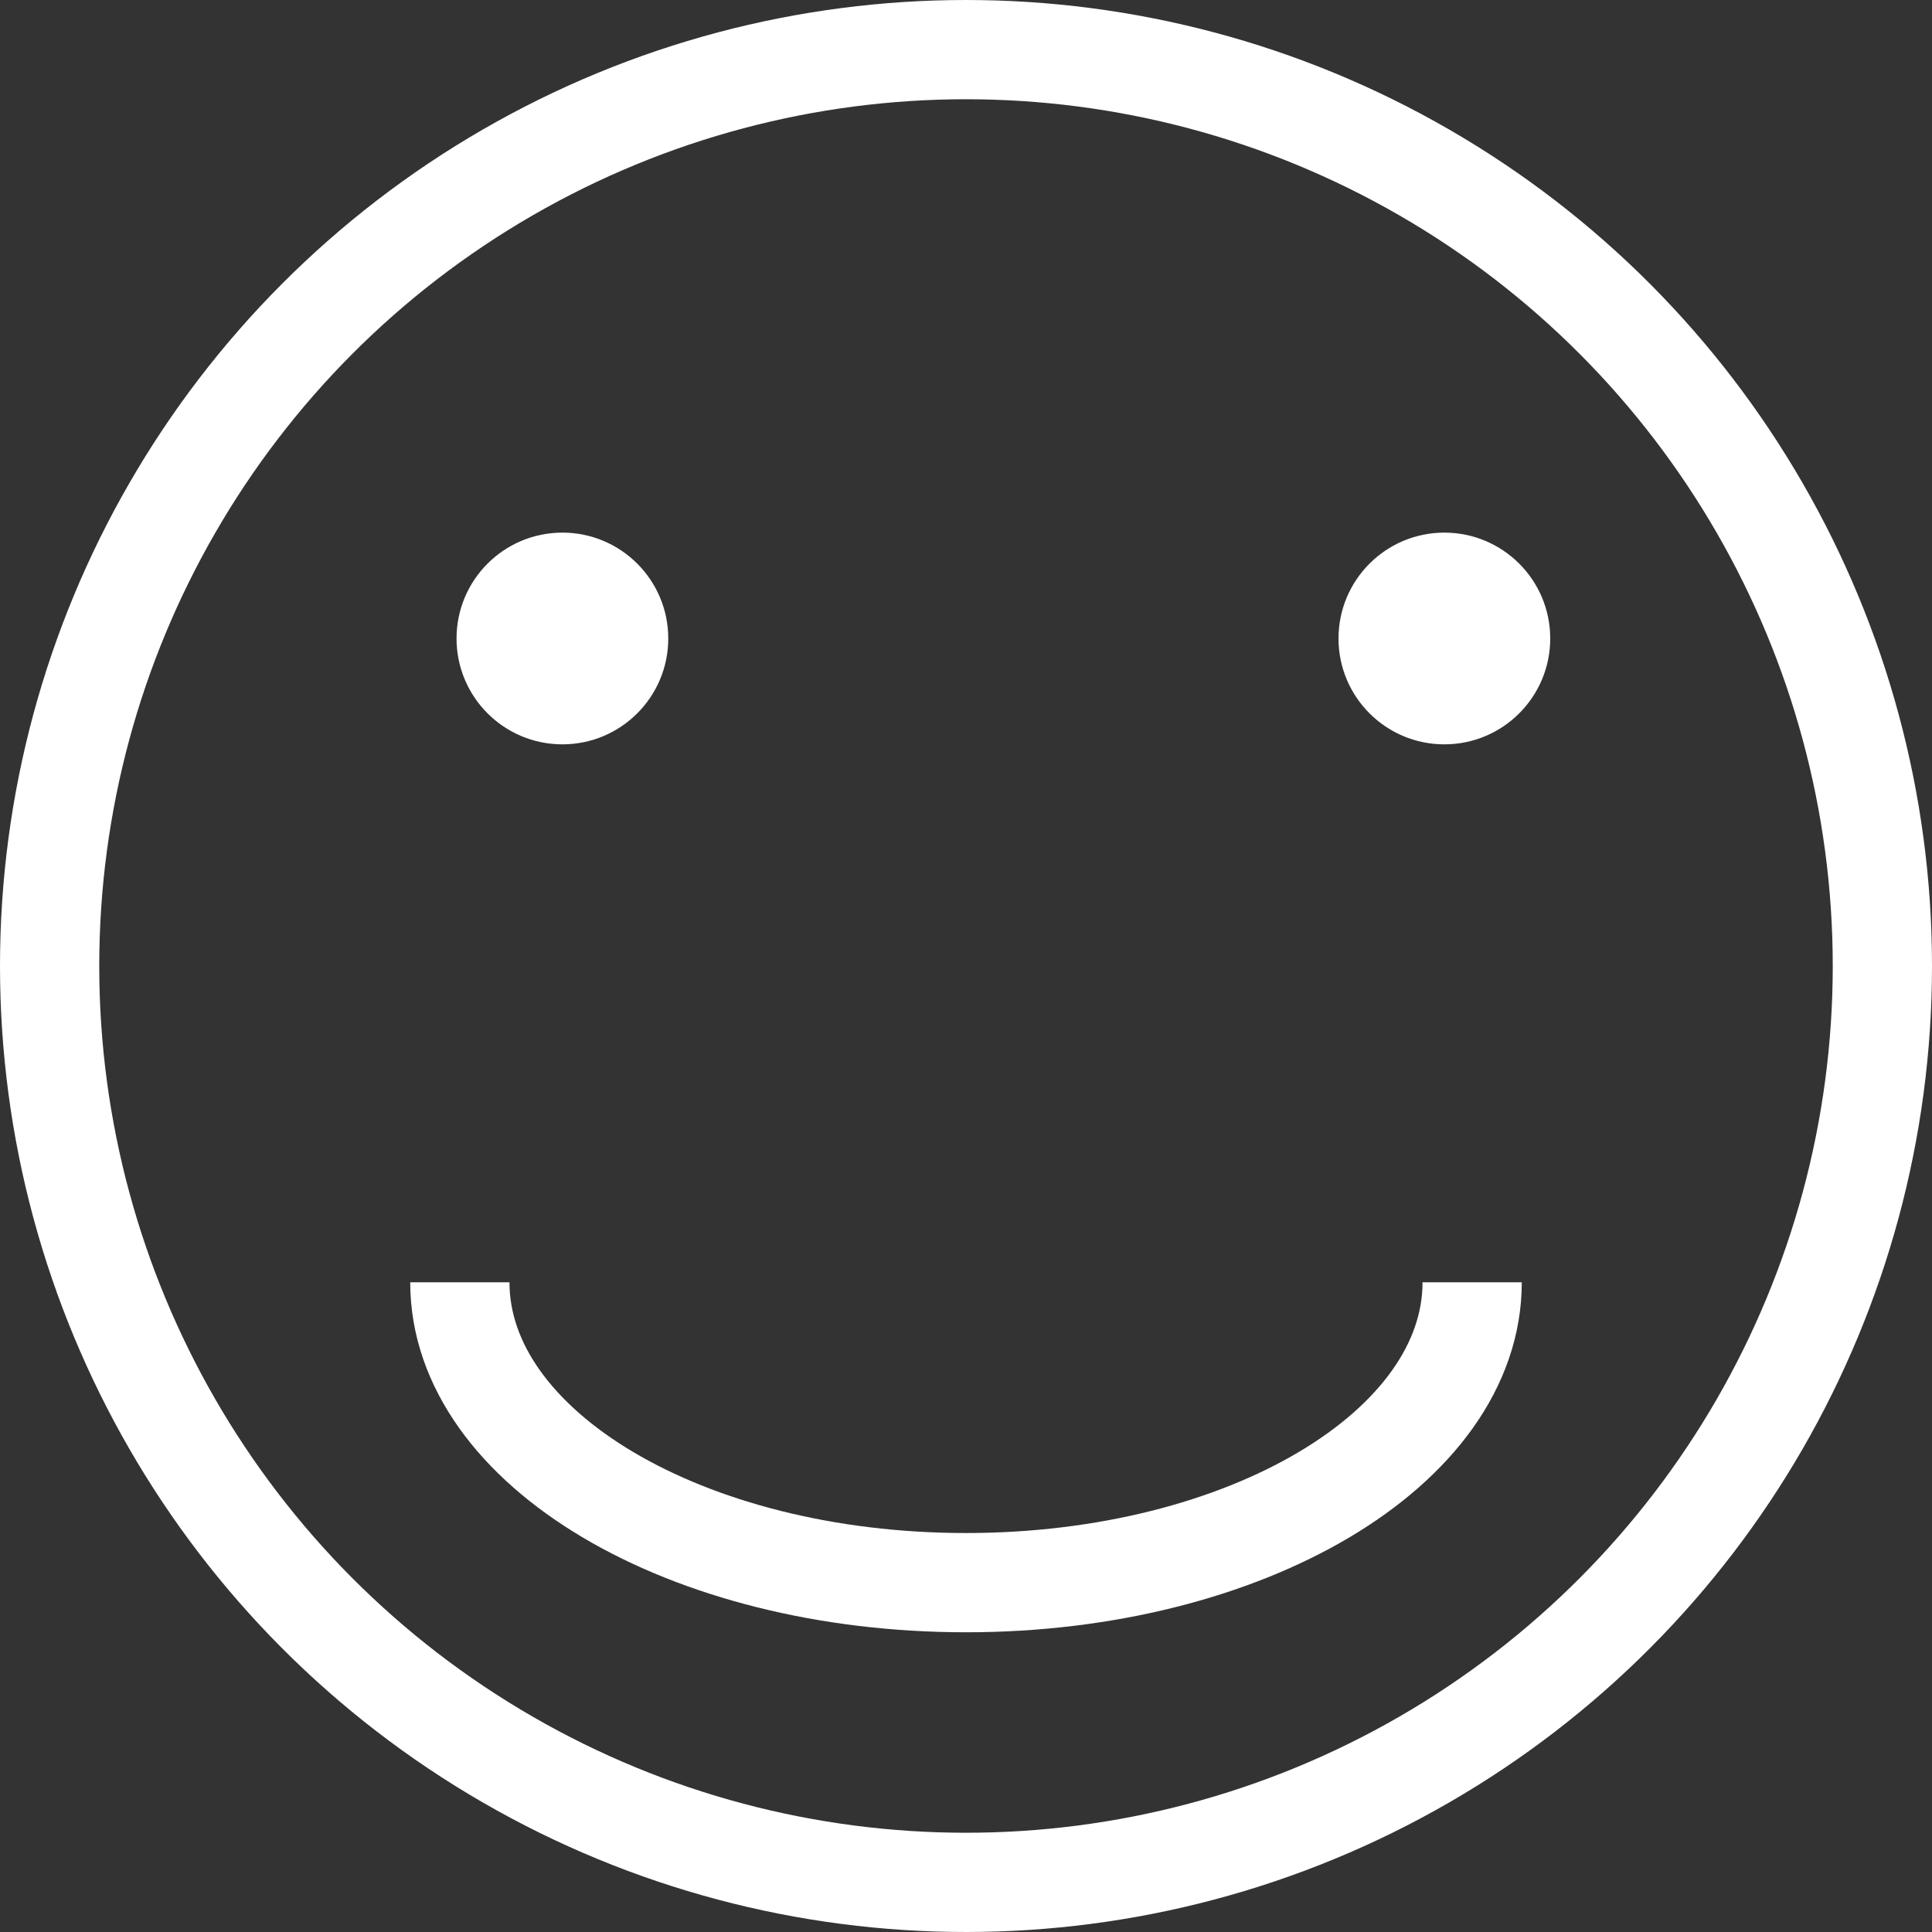 <?xml version="1.0" encoding="utf-8"?>
<!-- Generator: Adobe Illustrator 22.0.1, SVG Export Plug-In . SVG Version: 6.00 Build 0)  -->
<svg version="1.1" id="Layer_1" xmlns="http://www.w3.org/2000/svg" xmlns:xlink="http://www.w3.org/1999/xlink" x="0px" y="0px"
	 viewBox="0 0 292 292" style="enable-background:new 0 0 292 292;" xml:space="preserve">
<rect x="0" y="0" width="292" height="292" fill="#333333" stroke="none"/>
<style type="text/css">
	.st0{fill:none;stroke:#FFFFFF;stroke-width:15;stroke-miterlimit:10;}
	.st1{fill:#FFFFFF;stroke:#FFFFFF;stroke-miterlimit:10;}
</style>
<circle class="st0" cx="146" cy="146" r="138.5"/>
<circle class="st1" cx="85" cy="96.5" r="15.5"/>
<circle class="st1" cx="218.3" cy="96.5" r="15.5"/>
<path class="st0" d="M222.5,193.8c0,25.1-34.2,45.4-76.5,45.4s-76.5-20.3-76.5-45.4"/>
</svg>
